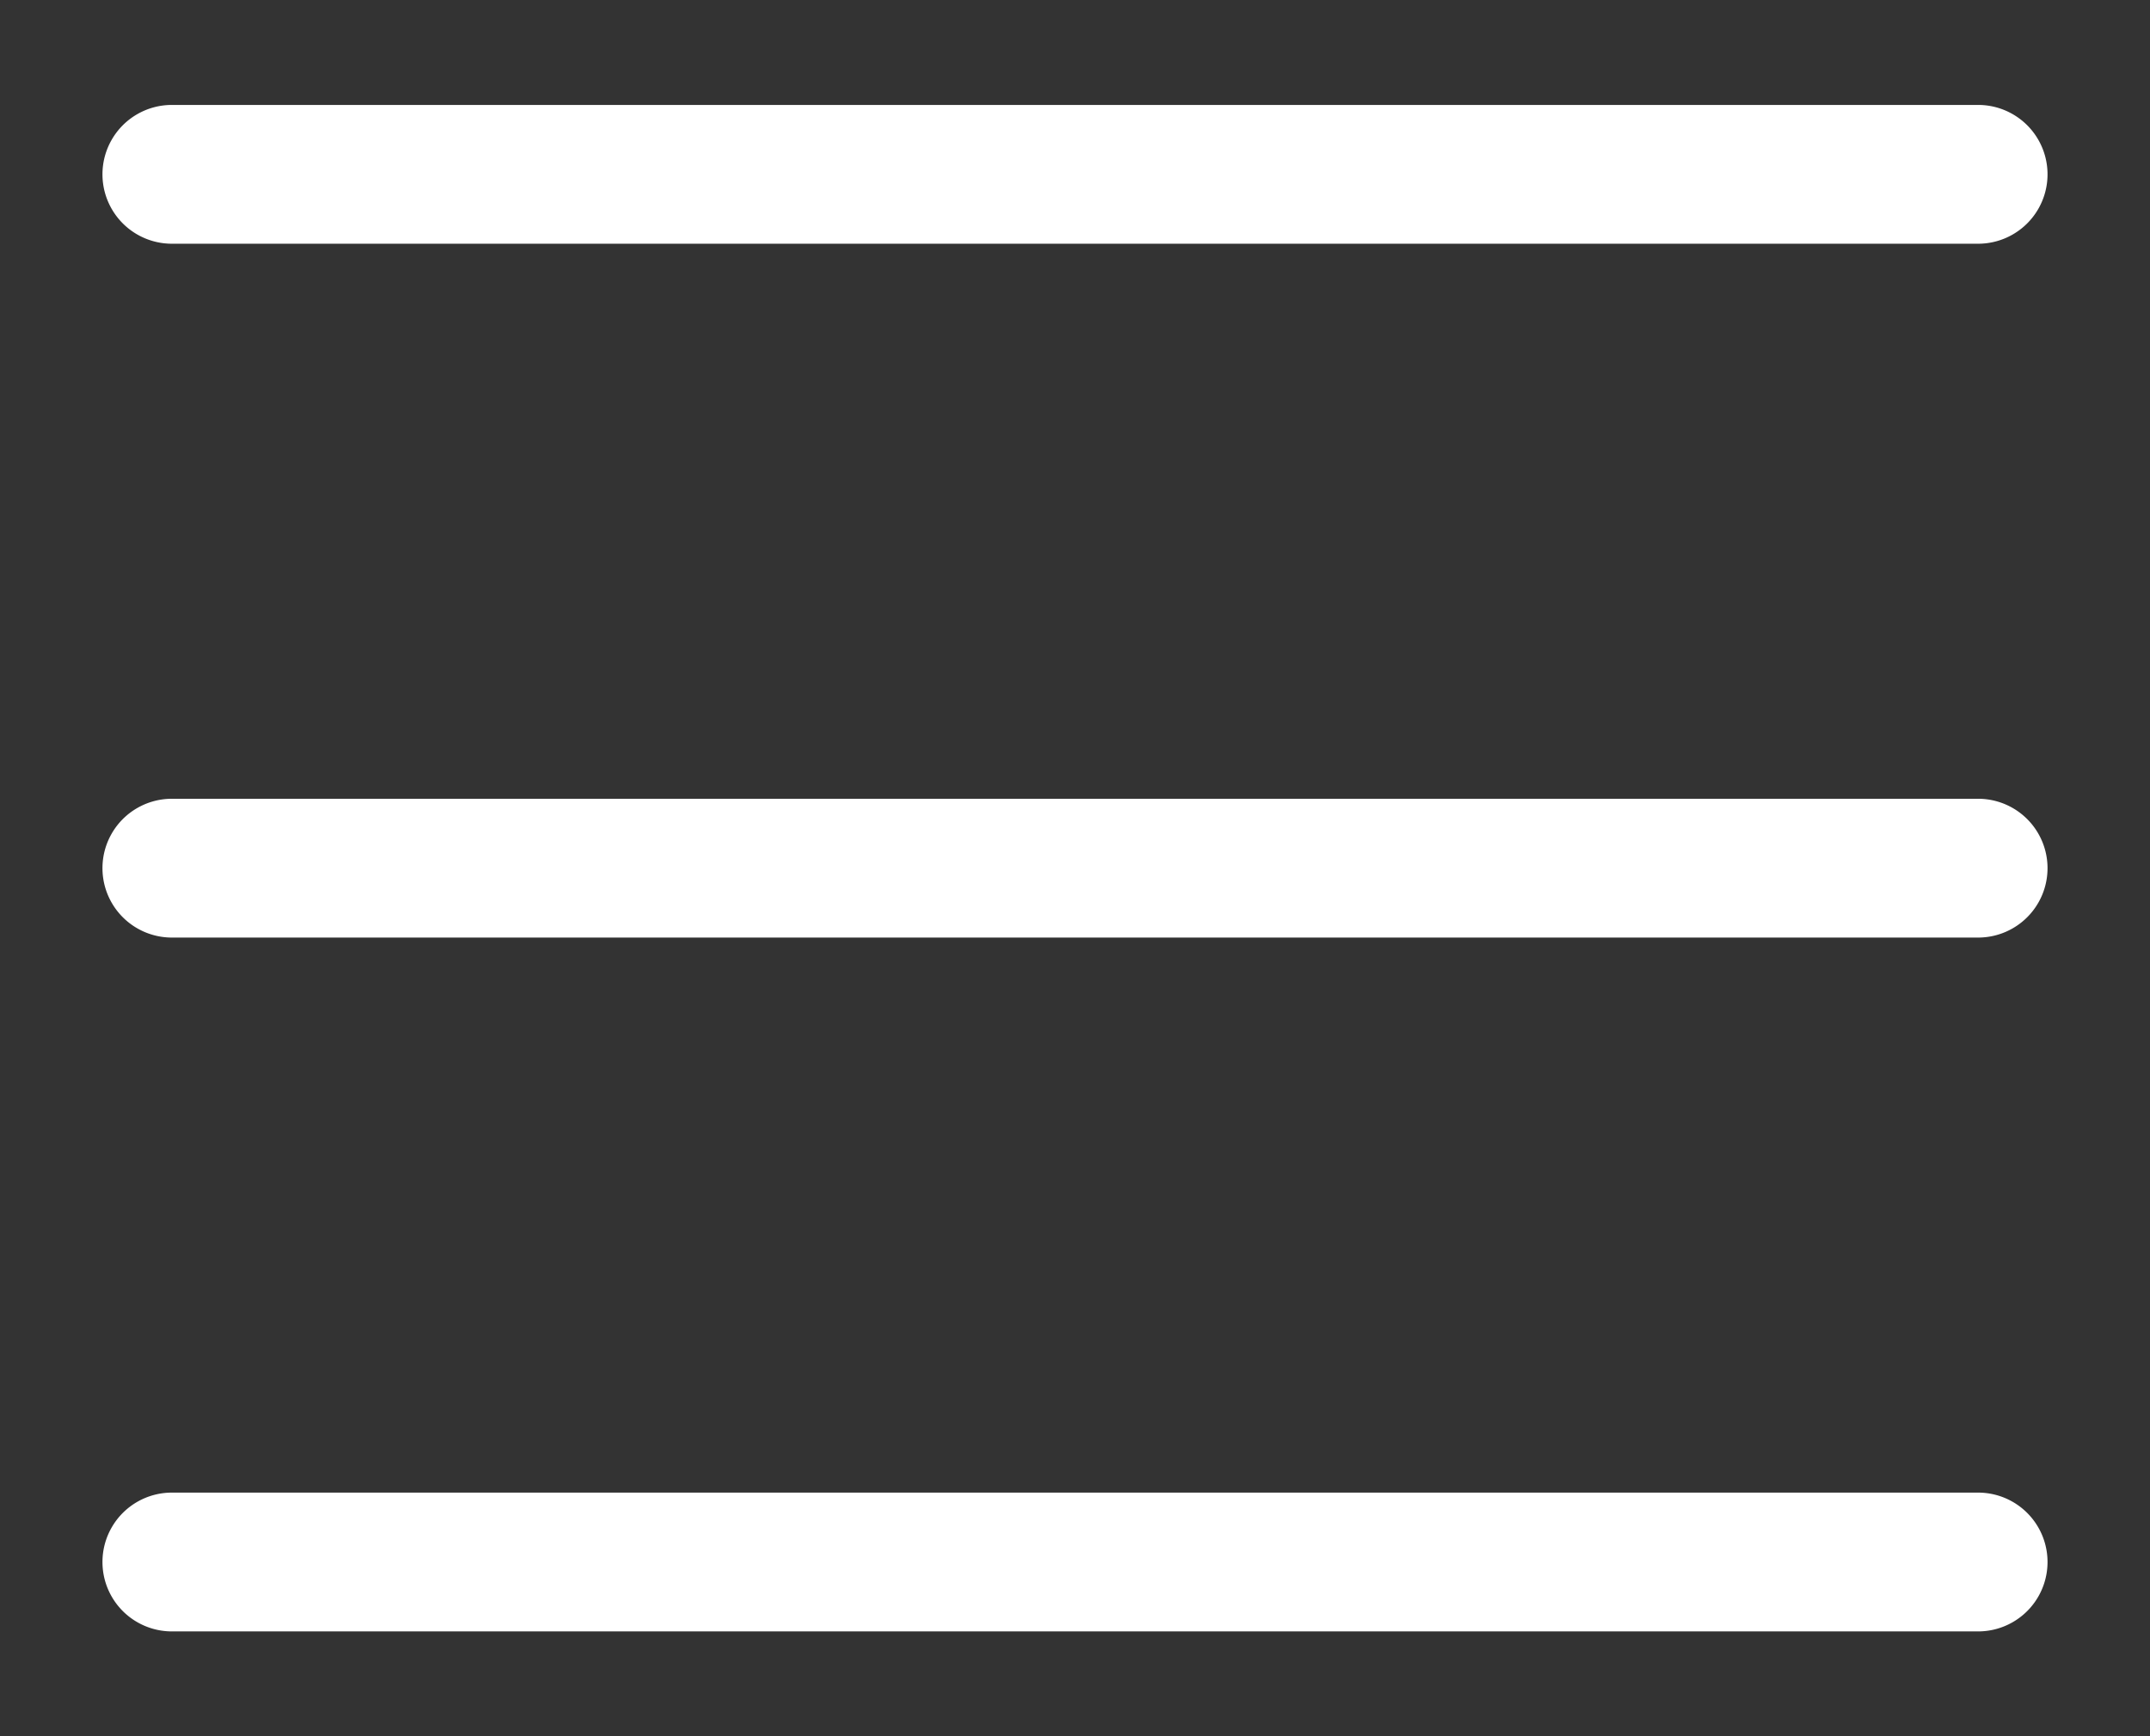 <svg xmlns="http://www.w3.org/2000/svg" xmlns:xlink="http://www.w3.org/1999/xlink" width="619" height="500" viewBox="0 0 619 500">
  <rect x="0" y="0" width="619" height="500" fill="#333333" stroke="none"/>
  <defs>
    <clipPath id="clip-iPad_1">
      <rect width="619" height="500"/>
    </clipPath>
  </defs>
  <g id="iPad_1" data-name="iPad – 1" clip-path="url(#clip-iPad_1)">
    <path id="Hamburger_Menu" d="M90.266,60.219h-.281a19.984,19.984,0,1,0,0,39.968H610.013a19.984,19.984,0,1,0,0-39.968H90.266Zm0,199.8h-.281a19.984,19.984,0,0,0,0,39.968H610.013a19.984,19.984,0,0,0,0-39.968H90.266Zm0,199.8h-.281a19.984,19.984,0,0,0,0,39.968H610.013a19.984,19.984,0,0,0,0-39.968H90.266Z" transform="translate(-40.499 -30.003)" fill="#fff"/>
  </g>
</svg>
